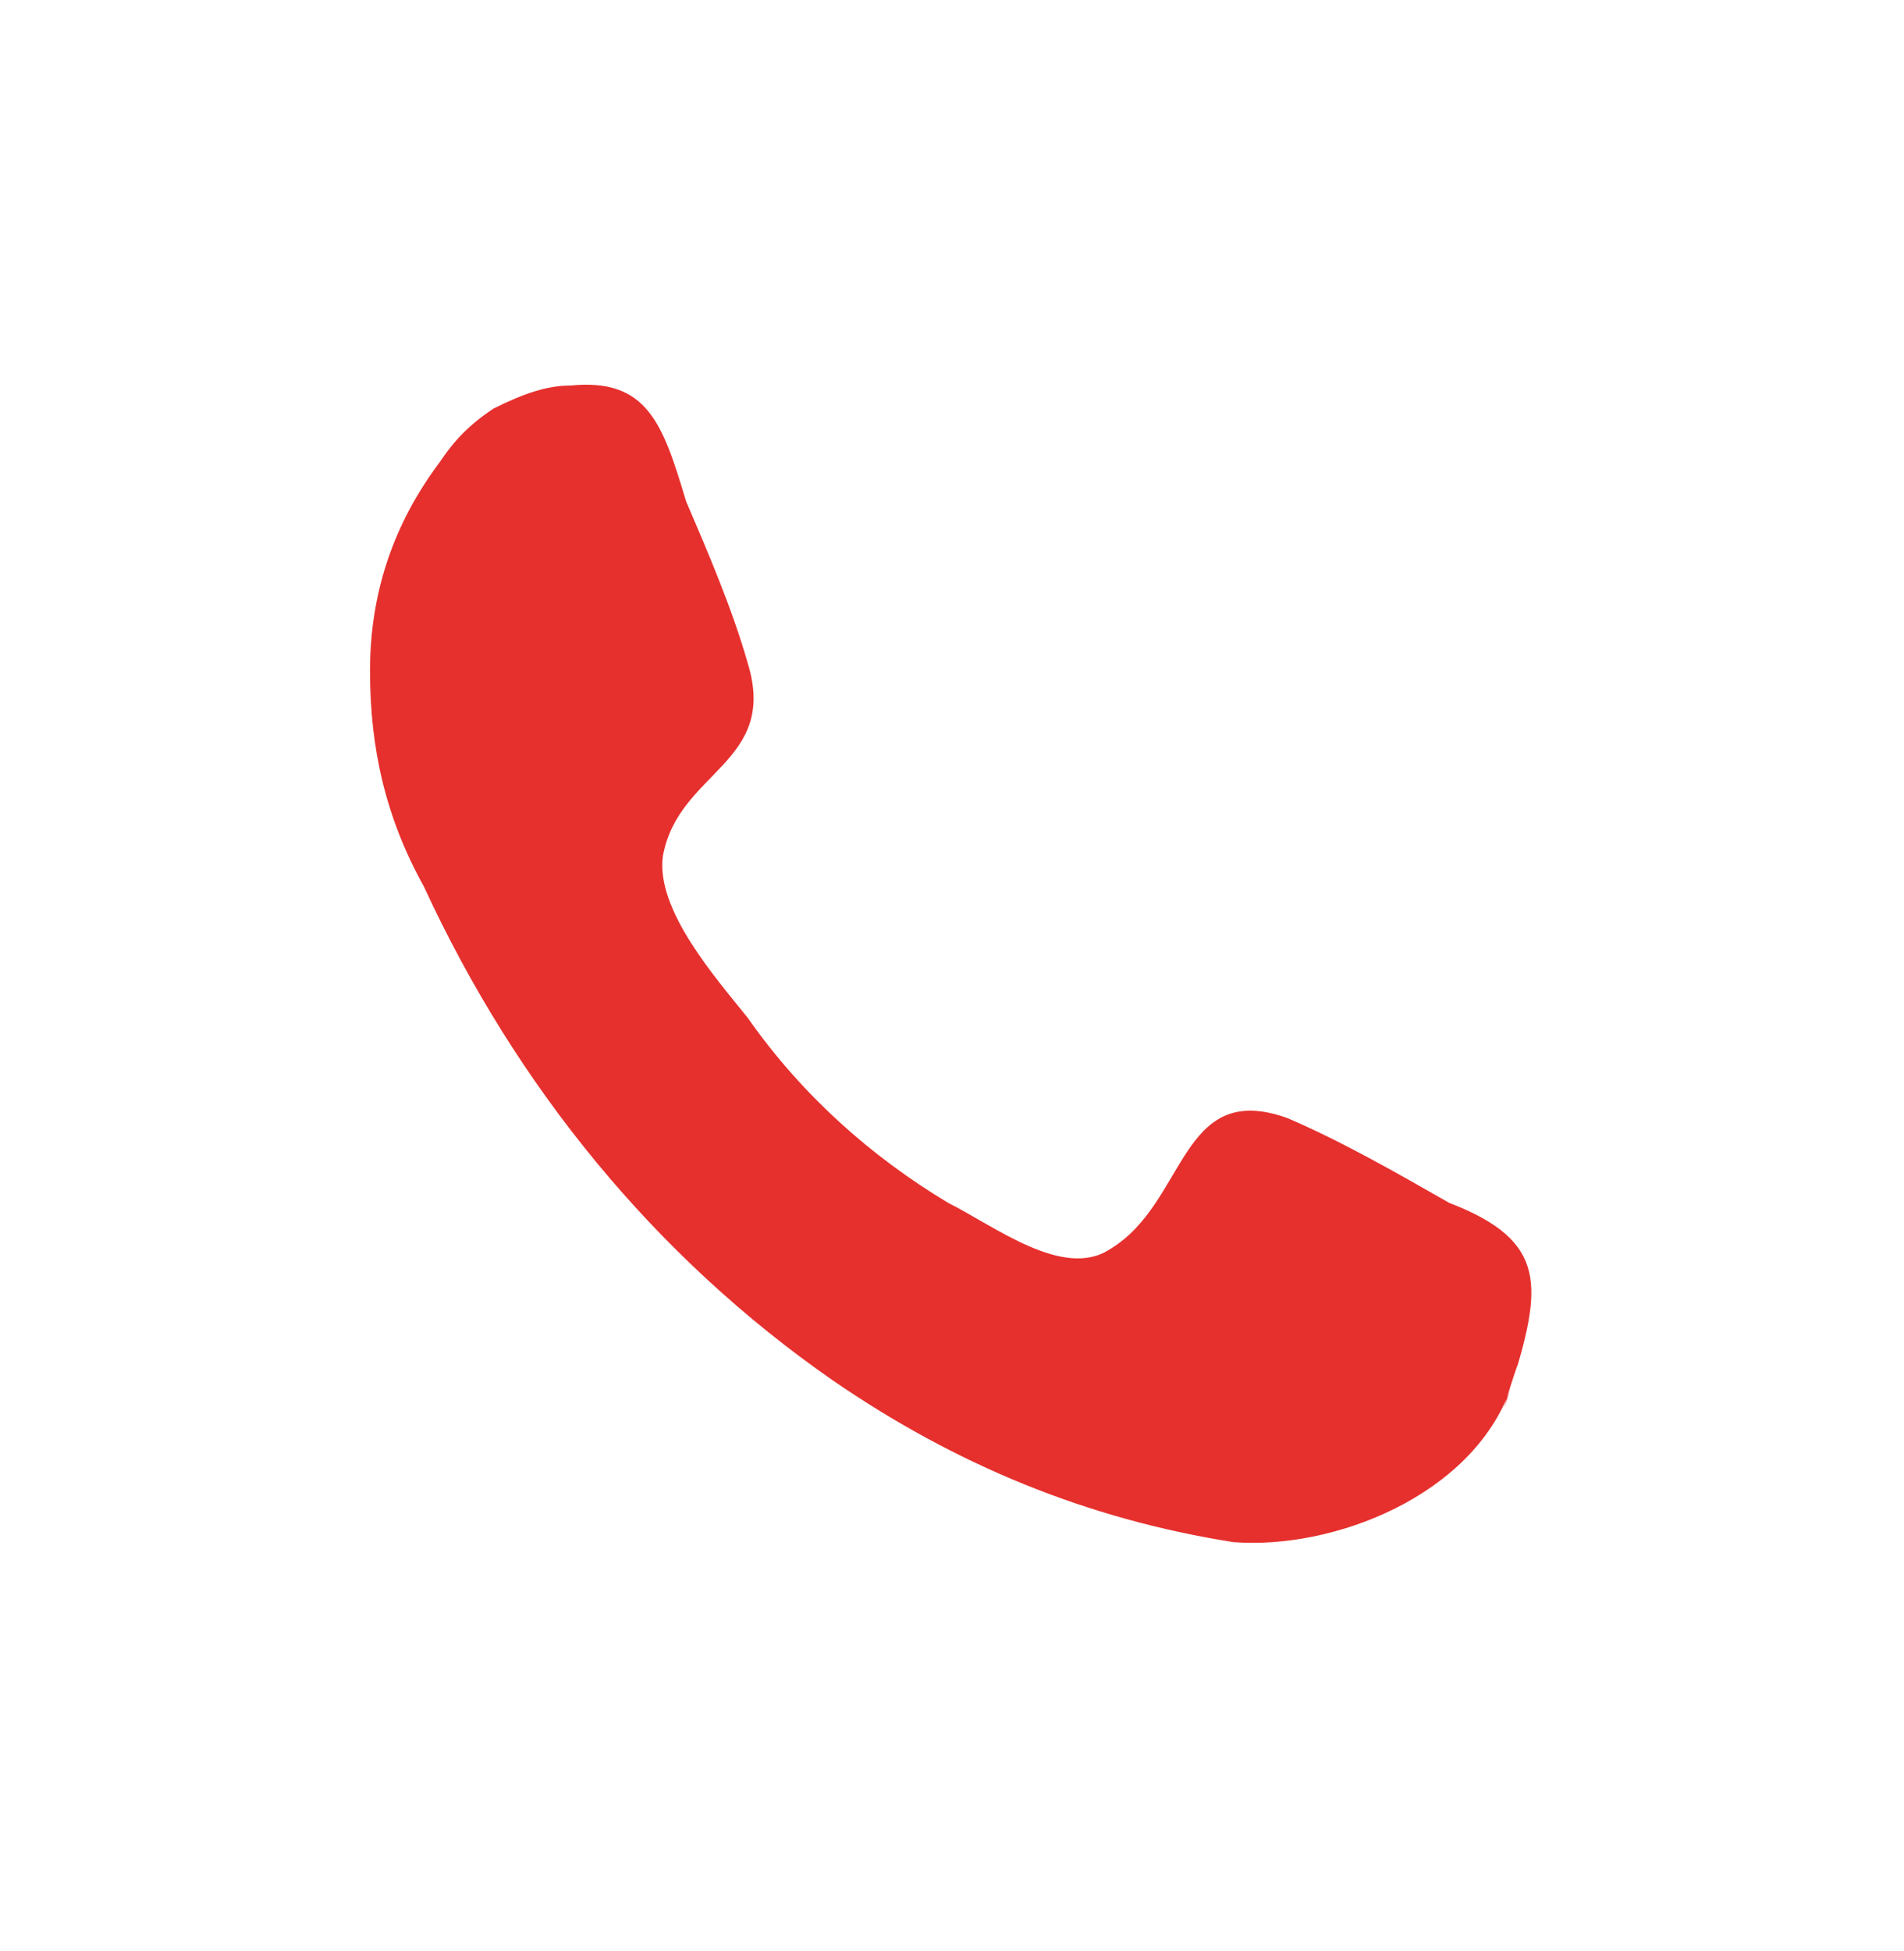 <?xml version="1.0" encoding="utf-8"?>
<!-- Generator: Adobe Illustrator 24.1.1, SVG Export Plug-In . SVG Version: 6.00 Build 0)  -->
<svg version="1.1" id="Слой_1" xmlns="http://www.w3.org/2000/svg" xmlns:xlink="http://www.w3.org/1999/xlink" x="0px" y="0px"
	 viewBox="0 0 24.7 25.3" style="enable-background:new 0 0 24.7 25.3;" xml:space="preserve">
<style type="text/css">
	.st0{fill-rule:evenodd;clip-rule:evenodd;fill:#E6302D;}
</style>
<path class="st0" d="M19.6,18c-0.5,1.4-2.3,2.1-3.6,2c-1.9-0.3-3.6-1-5.2-2.1c-2.3-1.6-4.1-3.8-5.3-6.4c-0.5-0.9-0.7-1.8-0.7-2.8
	c0-1,0.3-1.9,0.9-2.7c0.2-0.3,0.4-0.5,0.7-0.7C6.8,5.1,7.1,5,7.4,5c1-0.1,1.2,0.5,1.5,1.5c0.3,0.7,0.6,1.4,0.8,2.1
	c0.4,1.3-0.9,1.4-1.1,2.5c-0.1,0.7,0.7,1.6,1.1,2.1c0.7,1,1.6,1.8,2.6,2.4c0.6,0.3,1.5,1,2.1,0.6c1-0.6,0.9-2.2,2.3-1.7
	c0.7,0.3,1.4,0.7,2.1,1.1C20.1,16.1,20,16.7,19.6,18C19.3,18.9,19.9,17,19.6,18z"/>
</svg>

